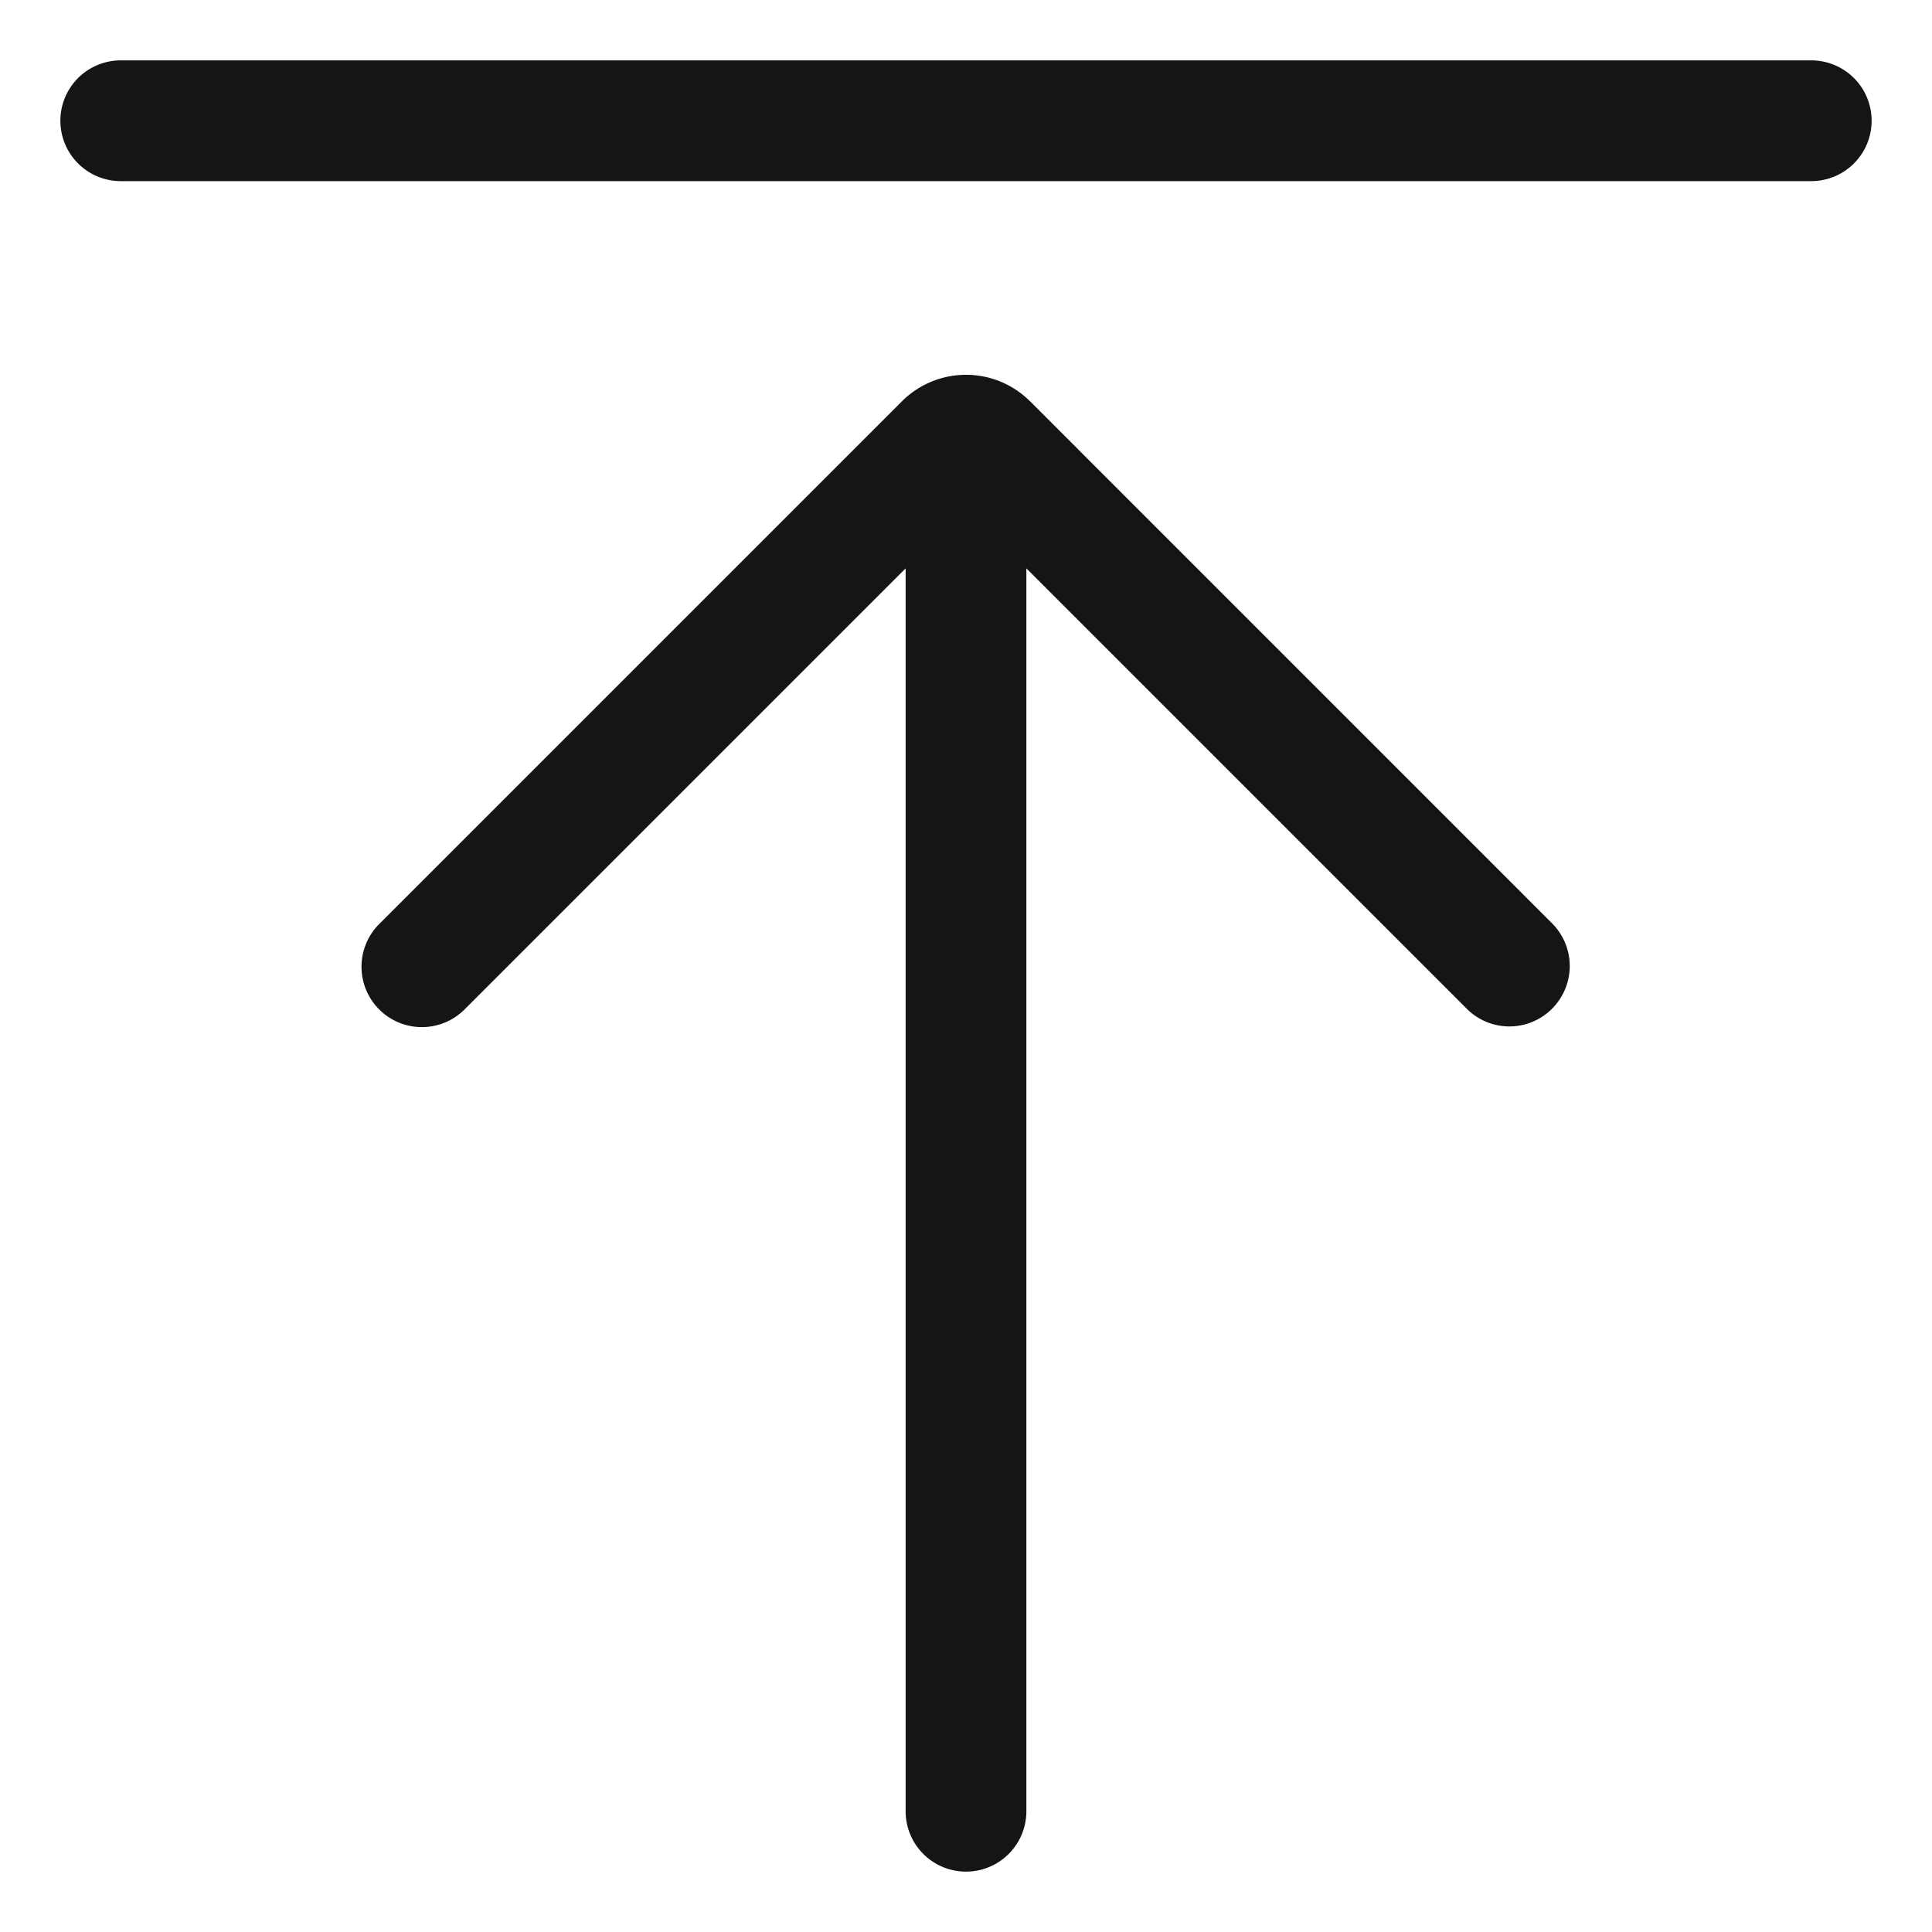<svg xmlns="http://www.w3.org/2000/svg" viewBox="0 0 32 32">
  <path d="M0 0h32v32H0z" fill="none"/>
  <path d="M30 1H2a1 1 0 0 0 0 2h28a1 1 0 0 0 0-2ZM17.06 6.646a1.501 1.501 0 0 0-2.12 0l-8.647 8.647a1 1 0 1 0 1.414 1.414L15 9.414V30a1 1 0 0 0 2 0V9.414l7.293 7.293a.997.997 0 0 0 1.414 0 1 1 0 0 0 0-1.414l-8.646-8.647Z" fill="#151515"/>
</svg>
